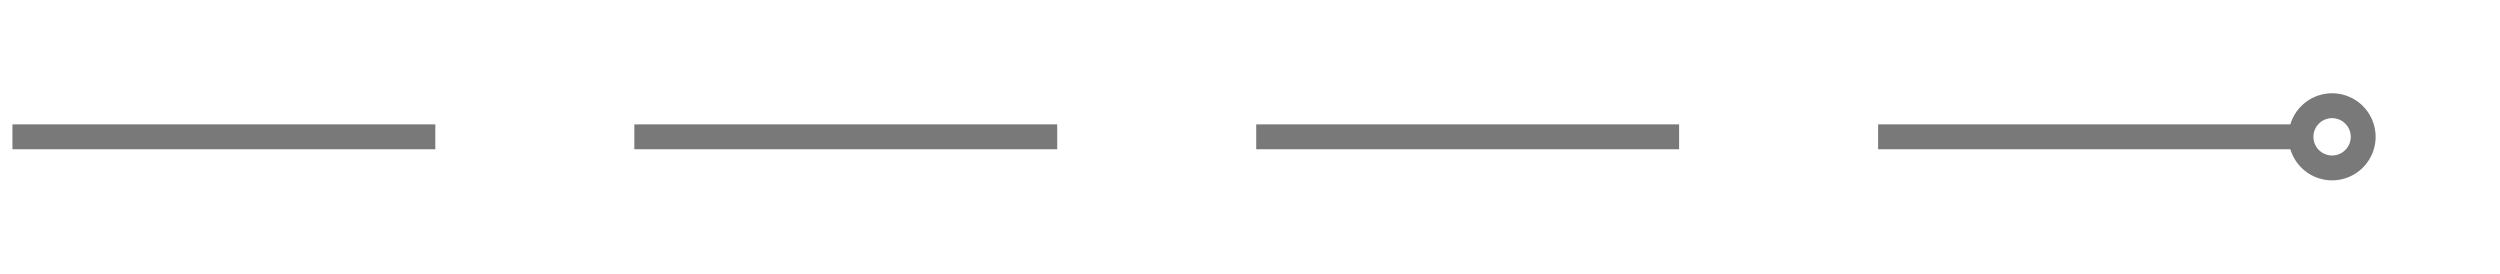 ﻿<?xml version="1.0" encoding="utf-8"?>
<svg version="1.1" xmlns:xlink="http://www.w3.org/1999/xlink" width="201px" height="22px" xmlns="http://www.w3.org/2000/svg">
  <g transform="matrix(1 0 0 1 -1252 -1434 )">
    <path d="M 1439.5 1441.5  A 3.5 3.5 0 0 0 1436 1445 A 3.5 3.5 0 0 0 1439.5 1448.5 A 3.5 3.5 0 0 0 1443 1445 A 3.5 3.5 0 0 0 1439.5 1441.5 Z M 1439.5 1443.5  A 1.5 1.5 0 0 1 1441 1445 A 1.5 1.5 0 0 1 1439.5 1446.5 A 1.5 1.5 0 0 1 1438 1445 A 1.5 1.5 0 0 1 1439.5 1443.5 Z " fill-rule="nonzero" fill="#797979" stroke="none" />
    <path d="M 1253 1445  L 1437 1445  " stroke-width="2" stroke-dasharray="34,16" stroke="#797979" fill="none" />
  </g>
</svg>